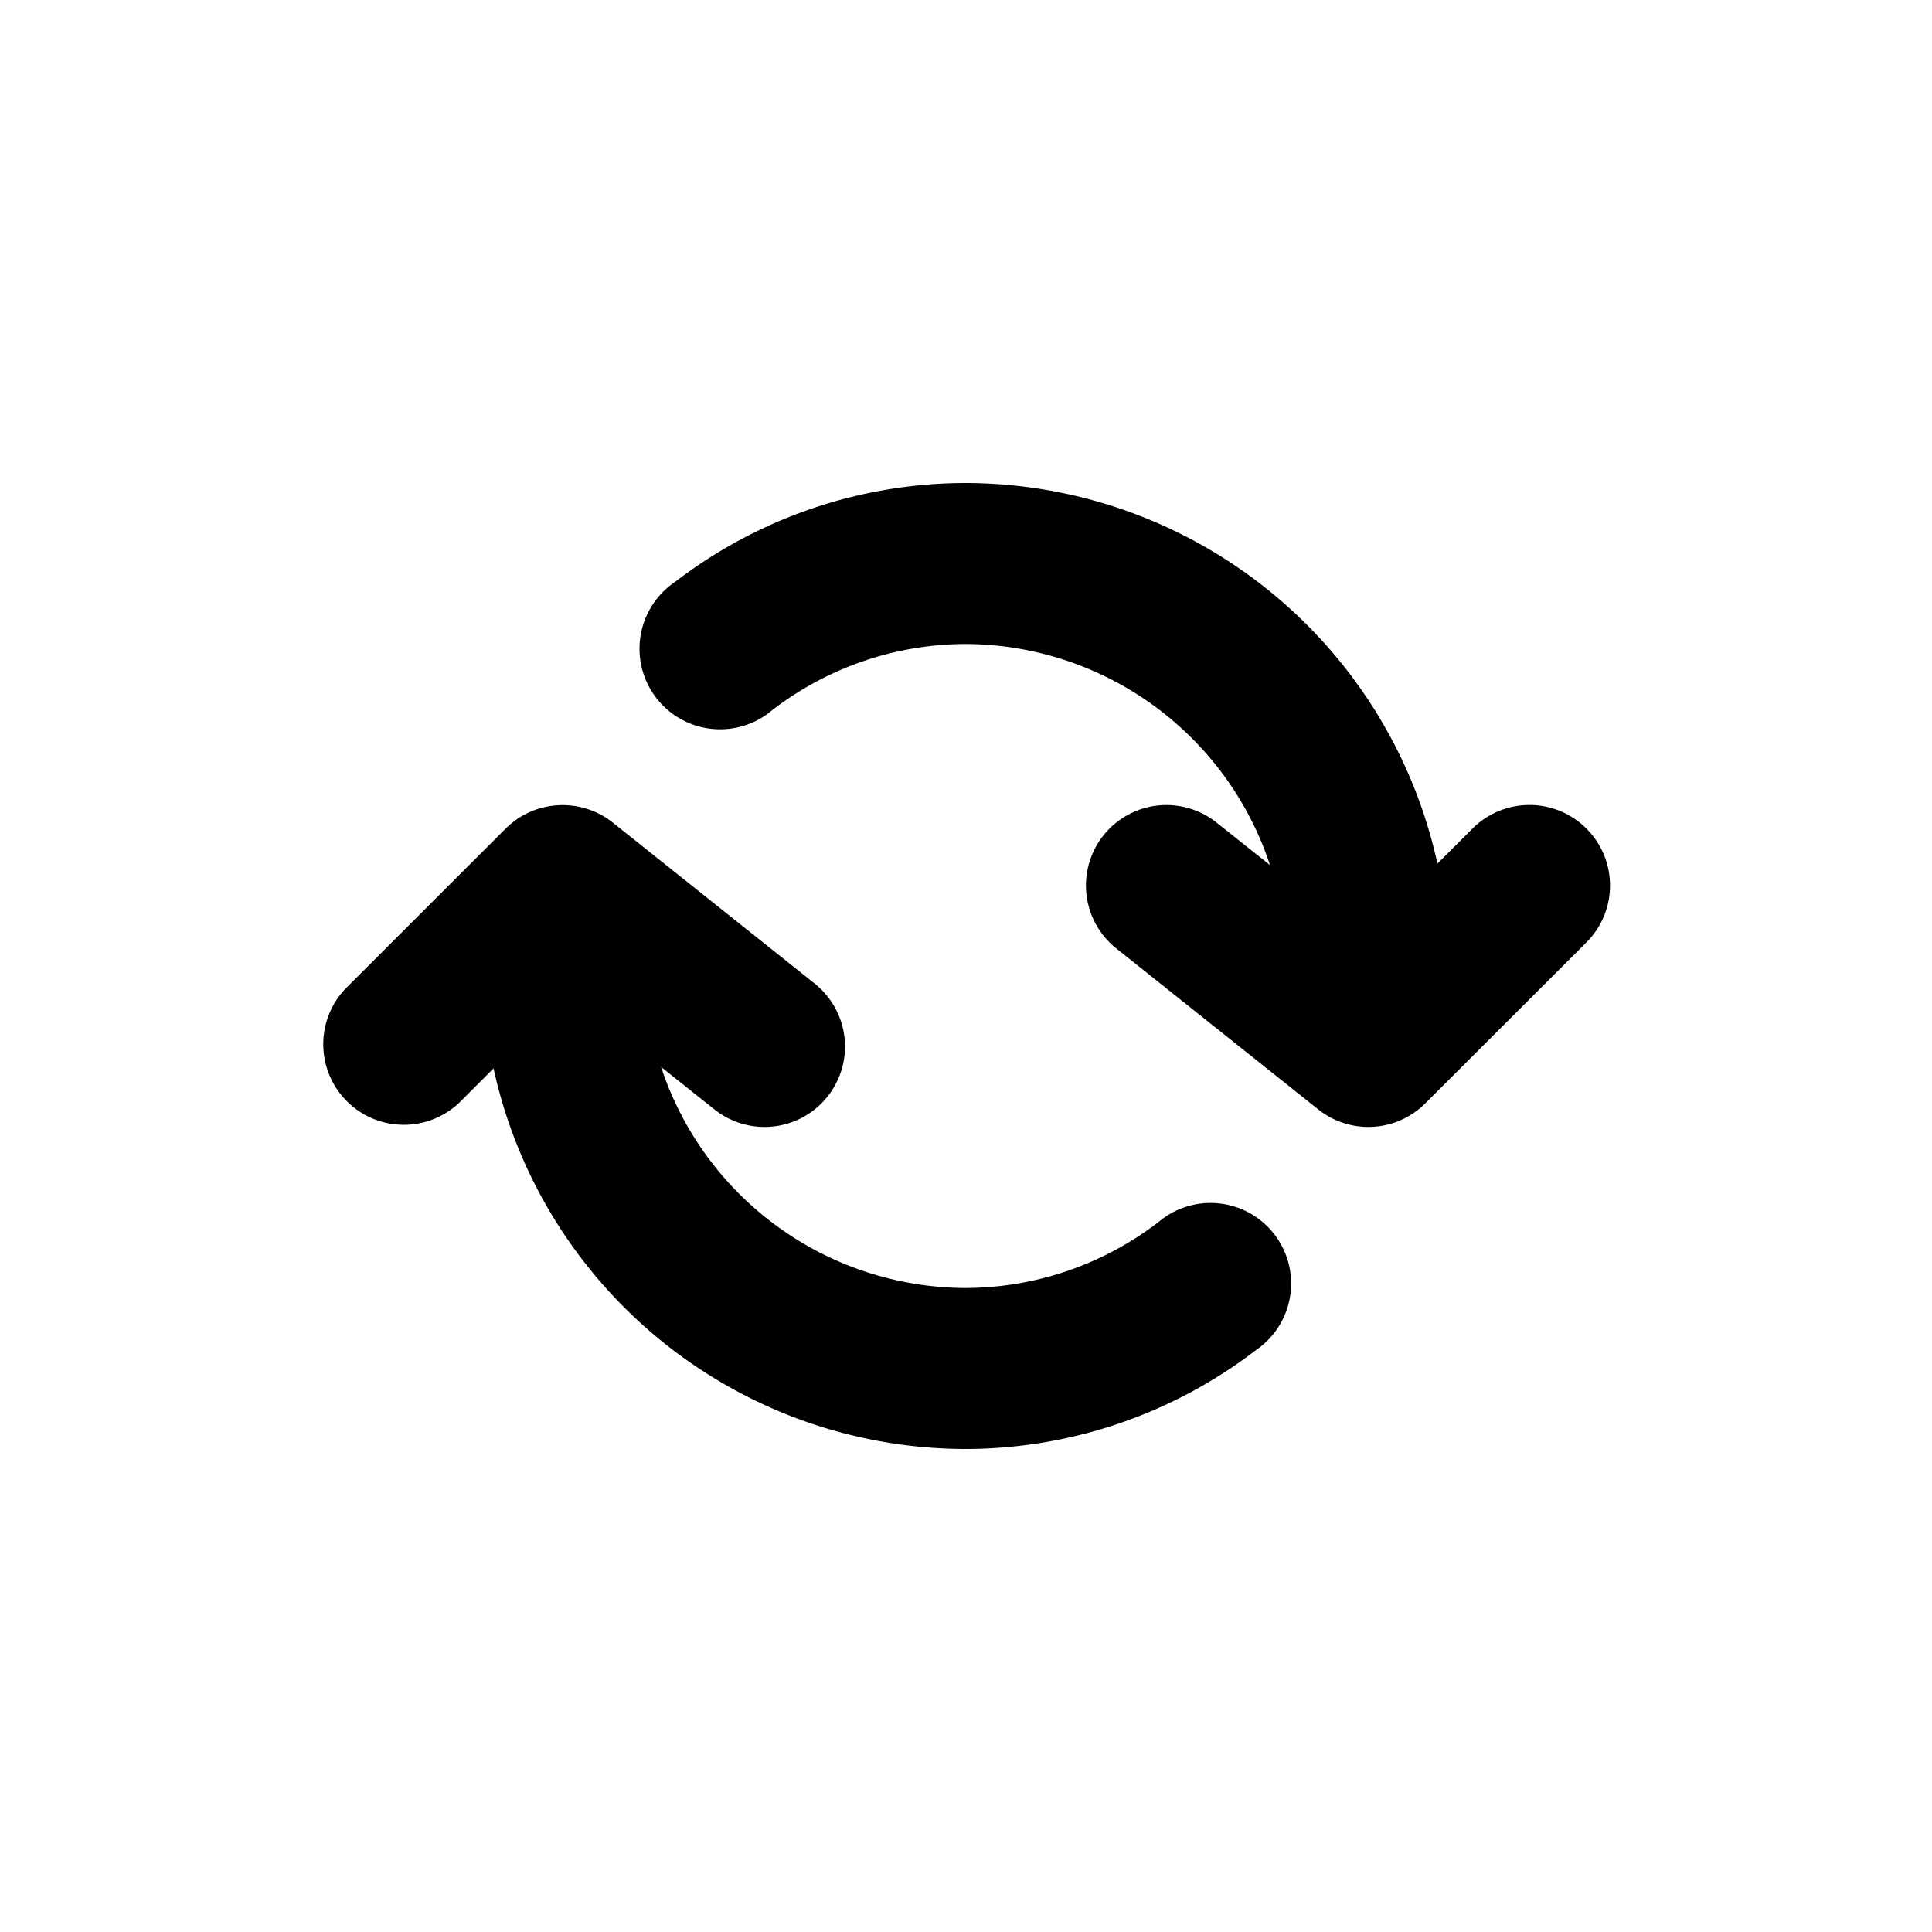 <svg xmlns="http://www.w3.org/2000/svg" width="24" height="24" viewBox="0 0 24 24">
    <path fill="currentColor" fill-rule="evenodd" d="M19.707 10.293a.999.999 0 0 1 0 1.414l-2.002 2a1 1 0 0 1-1.33.074l-2.509-2a.999.999 0 0 1 1.247-1.562l.663.527A3.996 3.996 0 0 0 11.994 8a3.95 3.95 0 0 0-2.399.82 1.001 1.001 0 1 1-1.207-1.593A5.932 5.932 0 0 1 11.994 6a6.01 6.01 0 0 1 5.862 4.728l.436-.435a1 1 0 0 1 1.415 0zm-5.315 4.887a1.001 1.001 0 1 1 1.208 1.593A5.932 5.932 0 0 1 11.994 18a6.01 6.01 0 0 1-5.863-4.728l-.435.435a1.001 1.001 0 0 1-1.415-1.414l2.001-2c.36-.359.933-.39 1.331-.074l2.508 2a.999.999 0 0 1-1.247 1.562l-.662-.527A3.996 3.996 0 0 0 11.994 16a3.95 3.95 0 0 0 2.398-.82z"/>
</svg>
